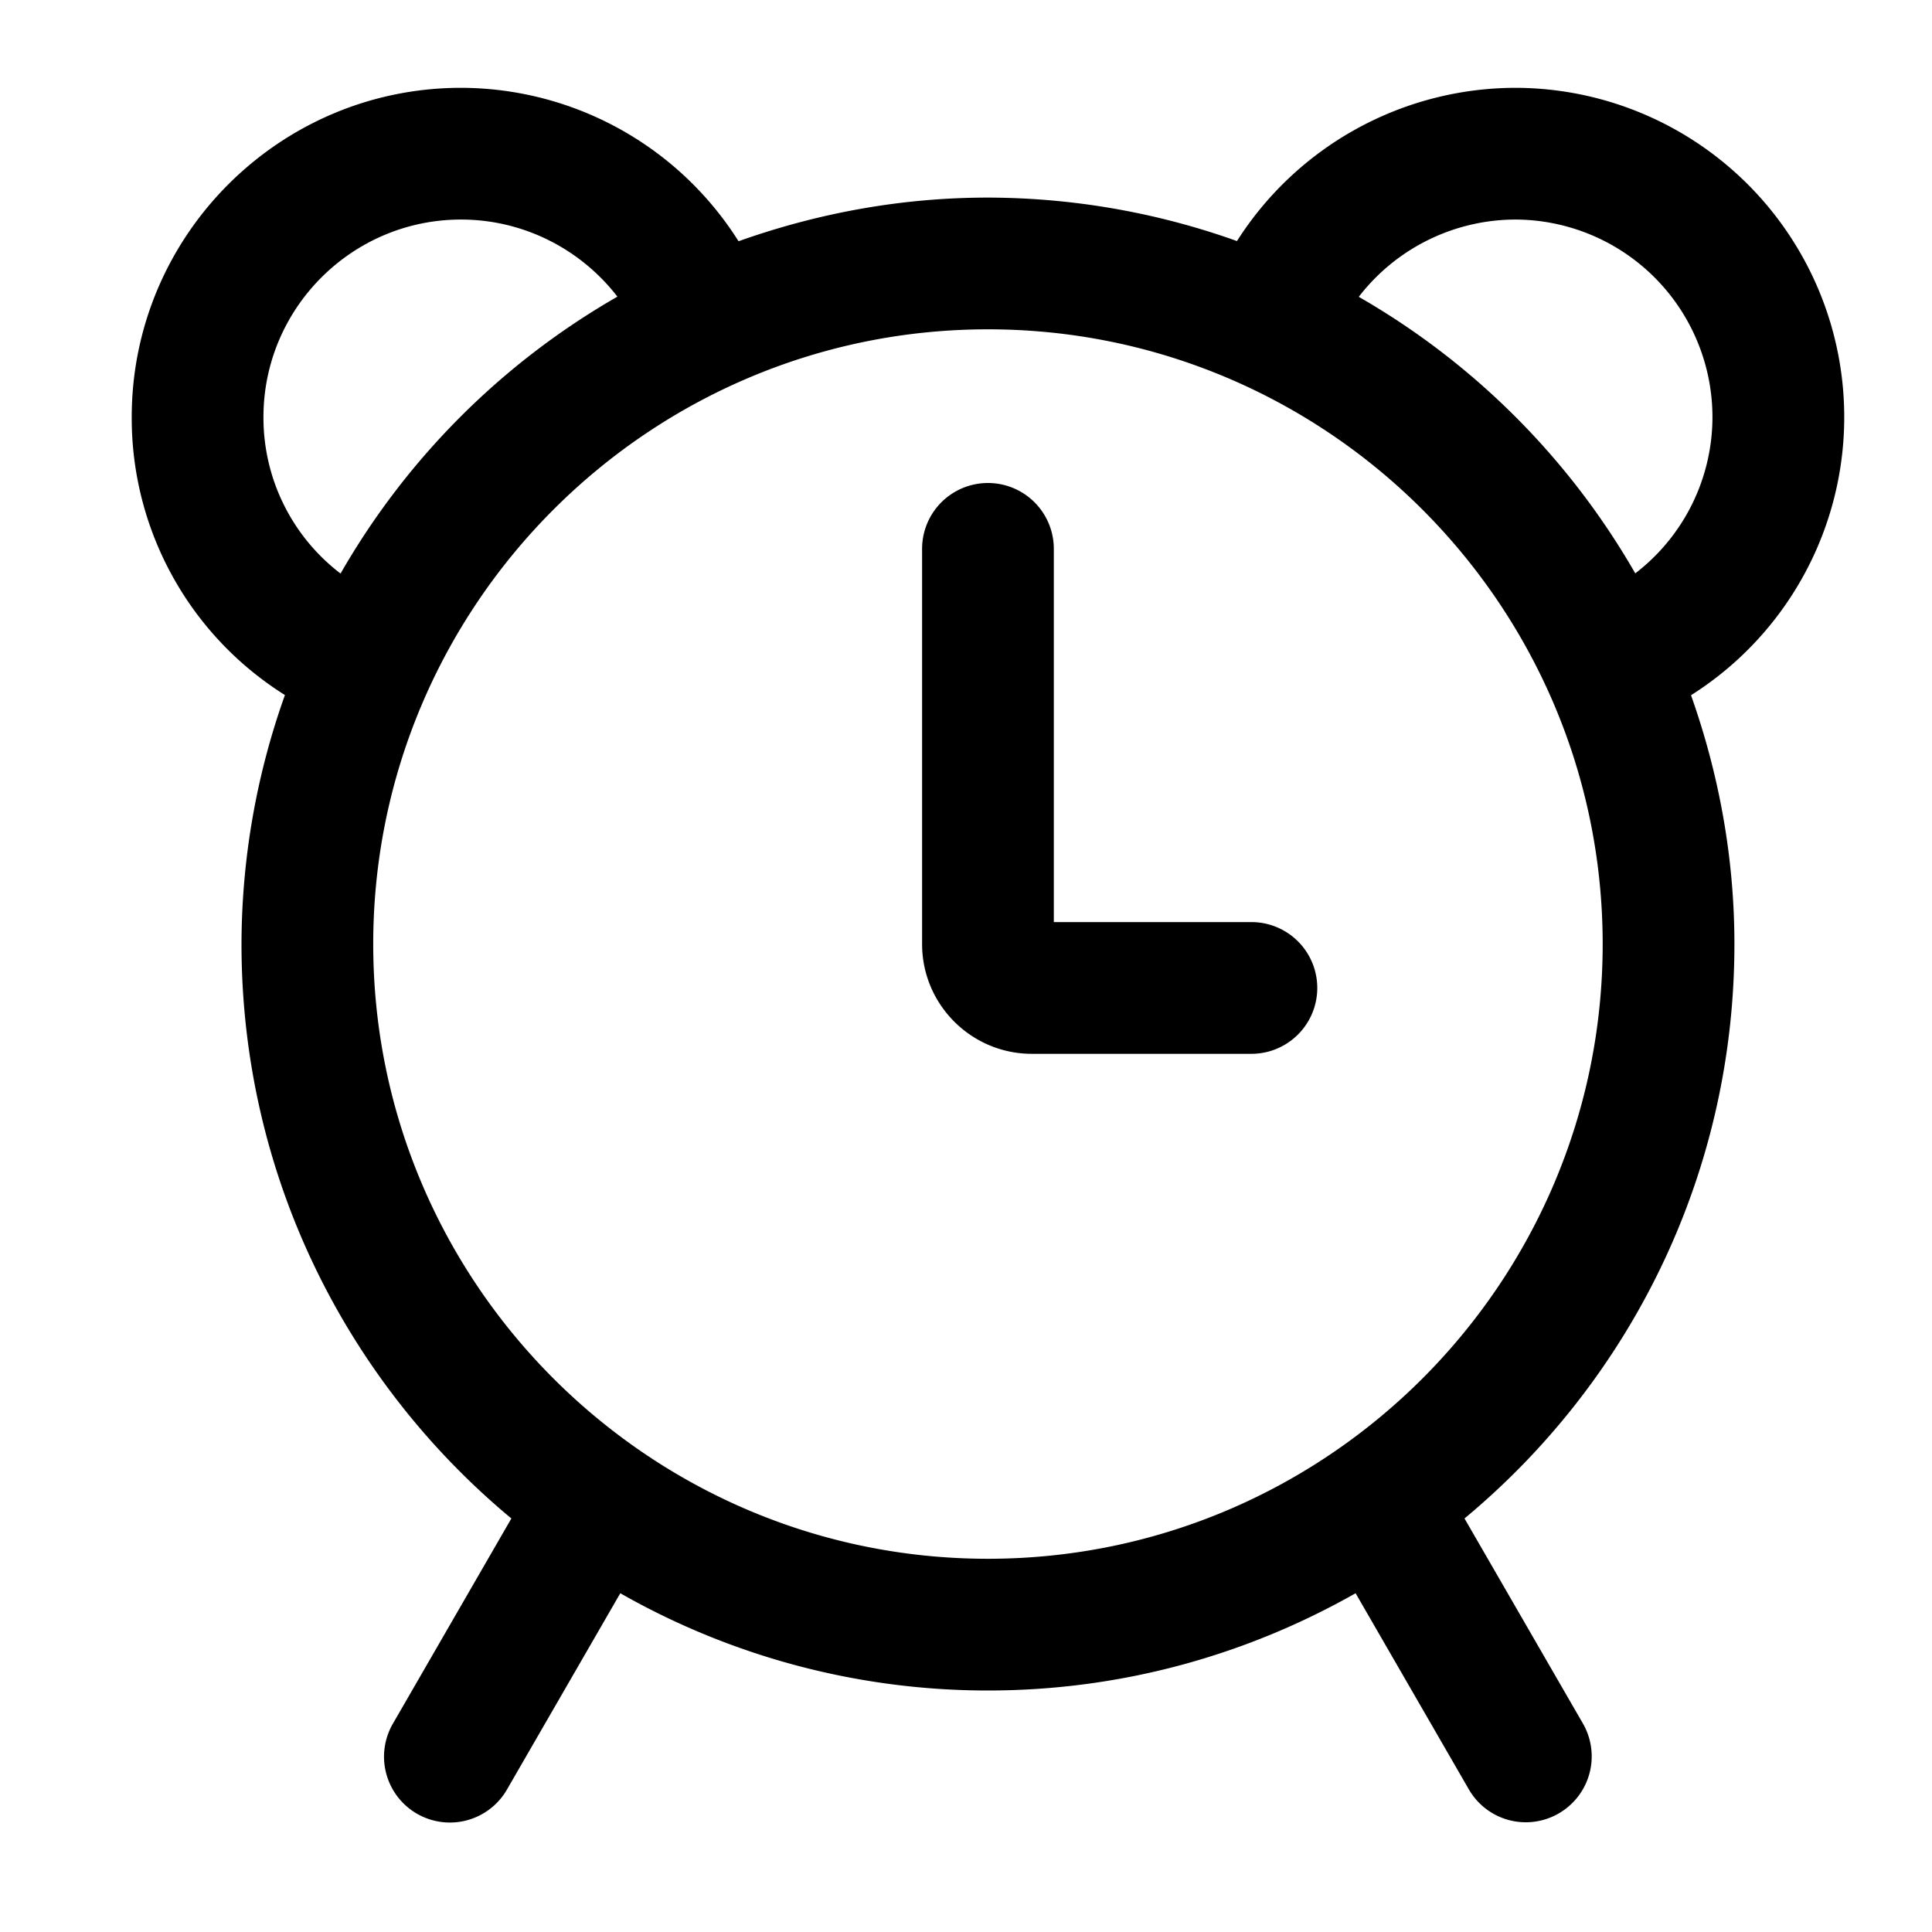<svg viewBox="0 0 1024 1024" xmlns="http://www.w3.org/2000/svg" width="200" height="200"><path d="M866.723 303.895a396.916 396.916 0 0 0-146.548-146.572A105.1 105.1 0 0 1 802.909 116.364 104.774 104.774 0 0 1 907.636 221.091a104.518 104.518 0 0 1-40.913 82.804M523.636 826.182c-179.665 0-325.818-146.153-325.818-325.818 0-179.642 146.153-325.818 325.818-325.818s325.818 146.176 325.818 325.818c0 179.665-146.153 325.818-325.818 325.818M139.636 221.091C139.636 163.351 186.601 116.364 244.364 116.364c32.768 0 63.209 15.407 82.874 40.867a396.893 396.893 0 0 0-146.735 146.758A103.913 103.913 0 0 1 139.636 221.091M802.909 46.545a175.29 175.29 0 0 0-147.293 81.222A394.24 394.24 0 0 0 523.636 104.727c-46.429 0-90.81 8.425-132.189 23.133A174.313 174.313 0 0 0 244.364 46.545C148.108 46.545 69.818 124.858 69.818 221.091a173.196 173.196 0 0 0 81.199 147.293A394.426 394.426 0 0 0 128 500.364c0 122.461 55.668 231.889 143.034 304.454L208.314 913.455a34.909 34.909 0 1 0 60.463 34.909l59.997-103.913A393.588 393.588 0 0 0 523.636 896c70.912 0 137.309-18.897 194.863-51.549l59.997 103.913a34.839 34.839 0 0 0 47.686 12.777 34.909 34.909 0 0 0 12.777-47.686l-62.743-108.637c87.366-72.564 143.057-181.993 143.057-304.454 0-46.313-8.378-90.577-22.993-131.887a174.359 174.359 0 0 0 59.695-231.284A174.615 174.615 0 0 0 802.909 46.545m-139.636 442.182H558.545v-197.818a34.909 34.909 0 1 0-69.818 0v209.455c0 32.07 26.065 58.182 58.182 58.182h116.364a34.909 34.909 0 1 0 0-69.818"></path></svg>